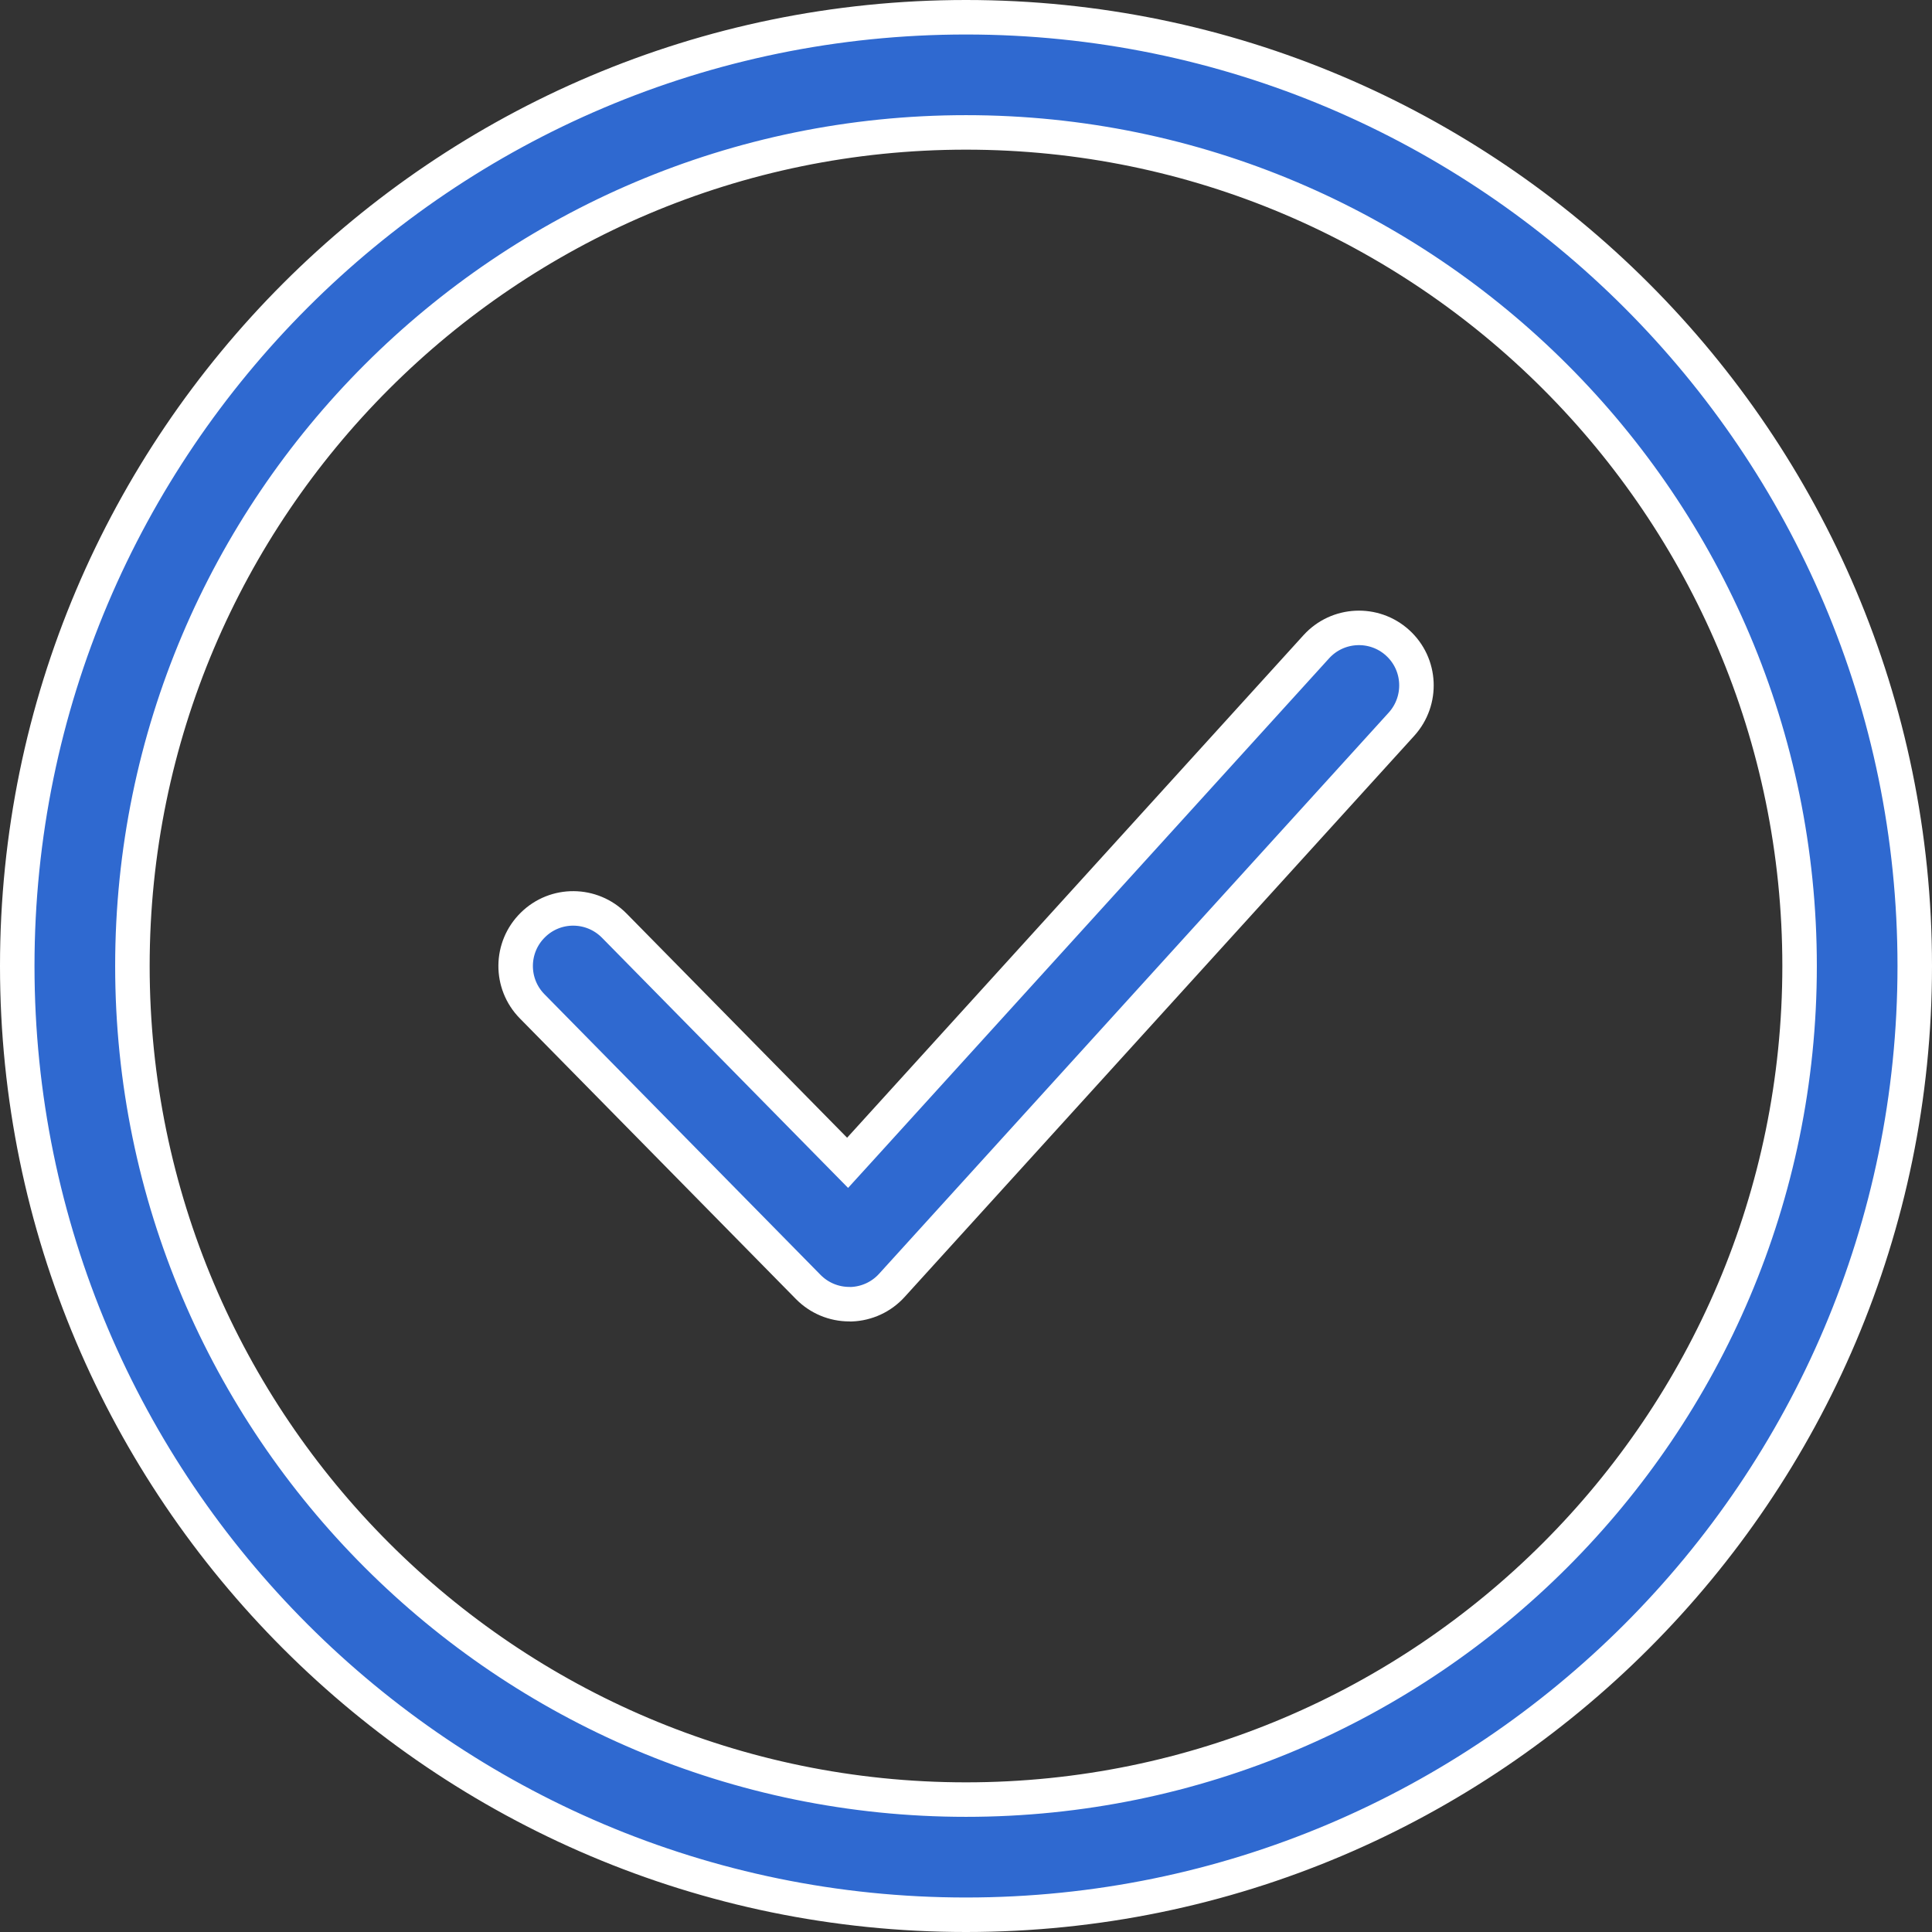 <svg width="56" height="56" viewBox="0 0 56 56" fill="none" xmlns="http://www.w3.org/2000/svg">
<rect x="0" y="0" width="56" height="56" fill="#333333" stroke="none"/>
<path d="M0.5 28C0.5 12.836 12.836 0.5 28 0.5C43.164 0.5 55.5 12.838 55.5 28C55.5 43.162 43.164 55.5 28 55.5C12.836 55.5 0.5 43.164 0.5 28ZM3.838 28C3.838 41.324 14.678 52.162 28 52.162C41.322 52.162 52.162 41.324 52.162 28C52.162 14.676 41.324 3.838 28 3.838C14.678 3.838 3.838 14.676 3.838 28Z" fill="#2F69D0" stroke="white"/>
<path d="M40.51 18.632L40.51 18.632C41.192 19.25 41.243 20.305 40.623 20.991C40.623 20.991 40.623 20.991 40.623 20.991L25.851 37.257L25.851 37.257C25.549 37.591 25.126 37.787 24.673 37.804C24.644 37.802 24.622 37.802 24.618 37.802L24.617 37.802C24.17 37.802 23.743 37.624 23.427 37.303C23.427 37.303 23.427 37.303 23.427 37.303L15.426 29.17L15.426 29.17C14.778 28.512 14.788 27.456 15.446 26.81L15.447 26.809C16.101 26.164 17.155 26.171 17.806 26.831C17.806 26.831 17.806 26.831 17.806 26.831L24.197 33.328L24.568 33.705L24.924 33.314L38.154 18.746C38.775 18.063 39.831 18.015 40.51 18.632Z" fill="#2F69D0" stroke="white"/>
</svg>
